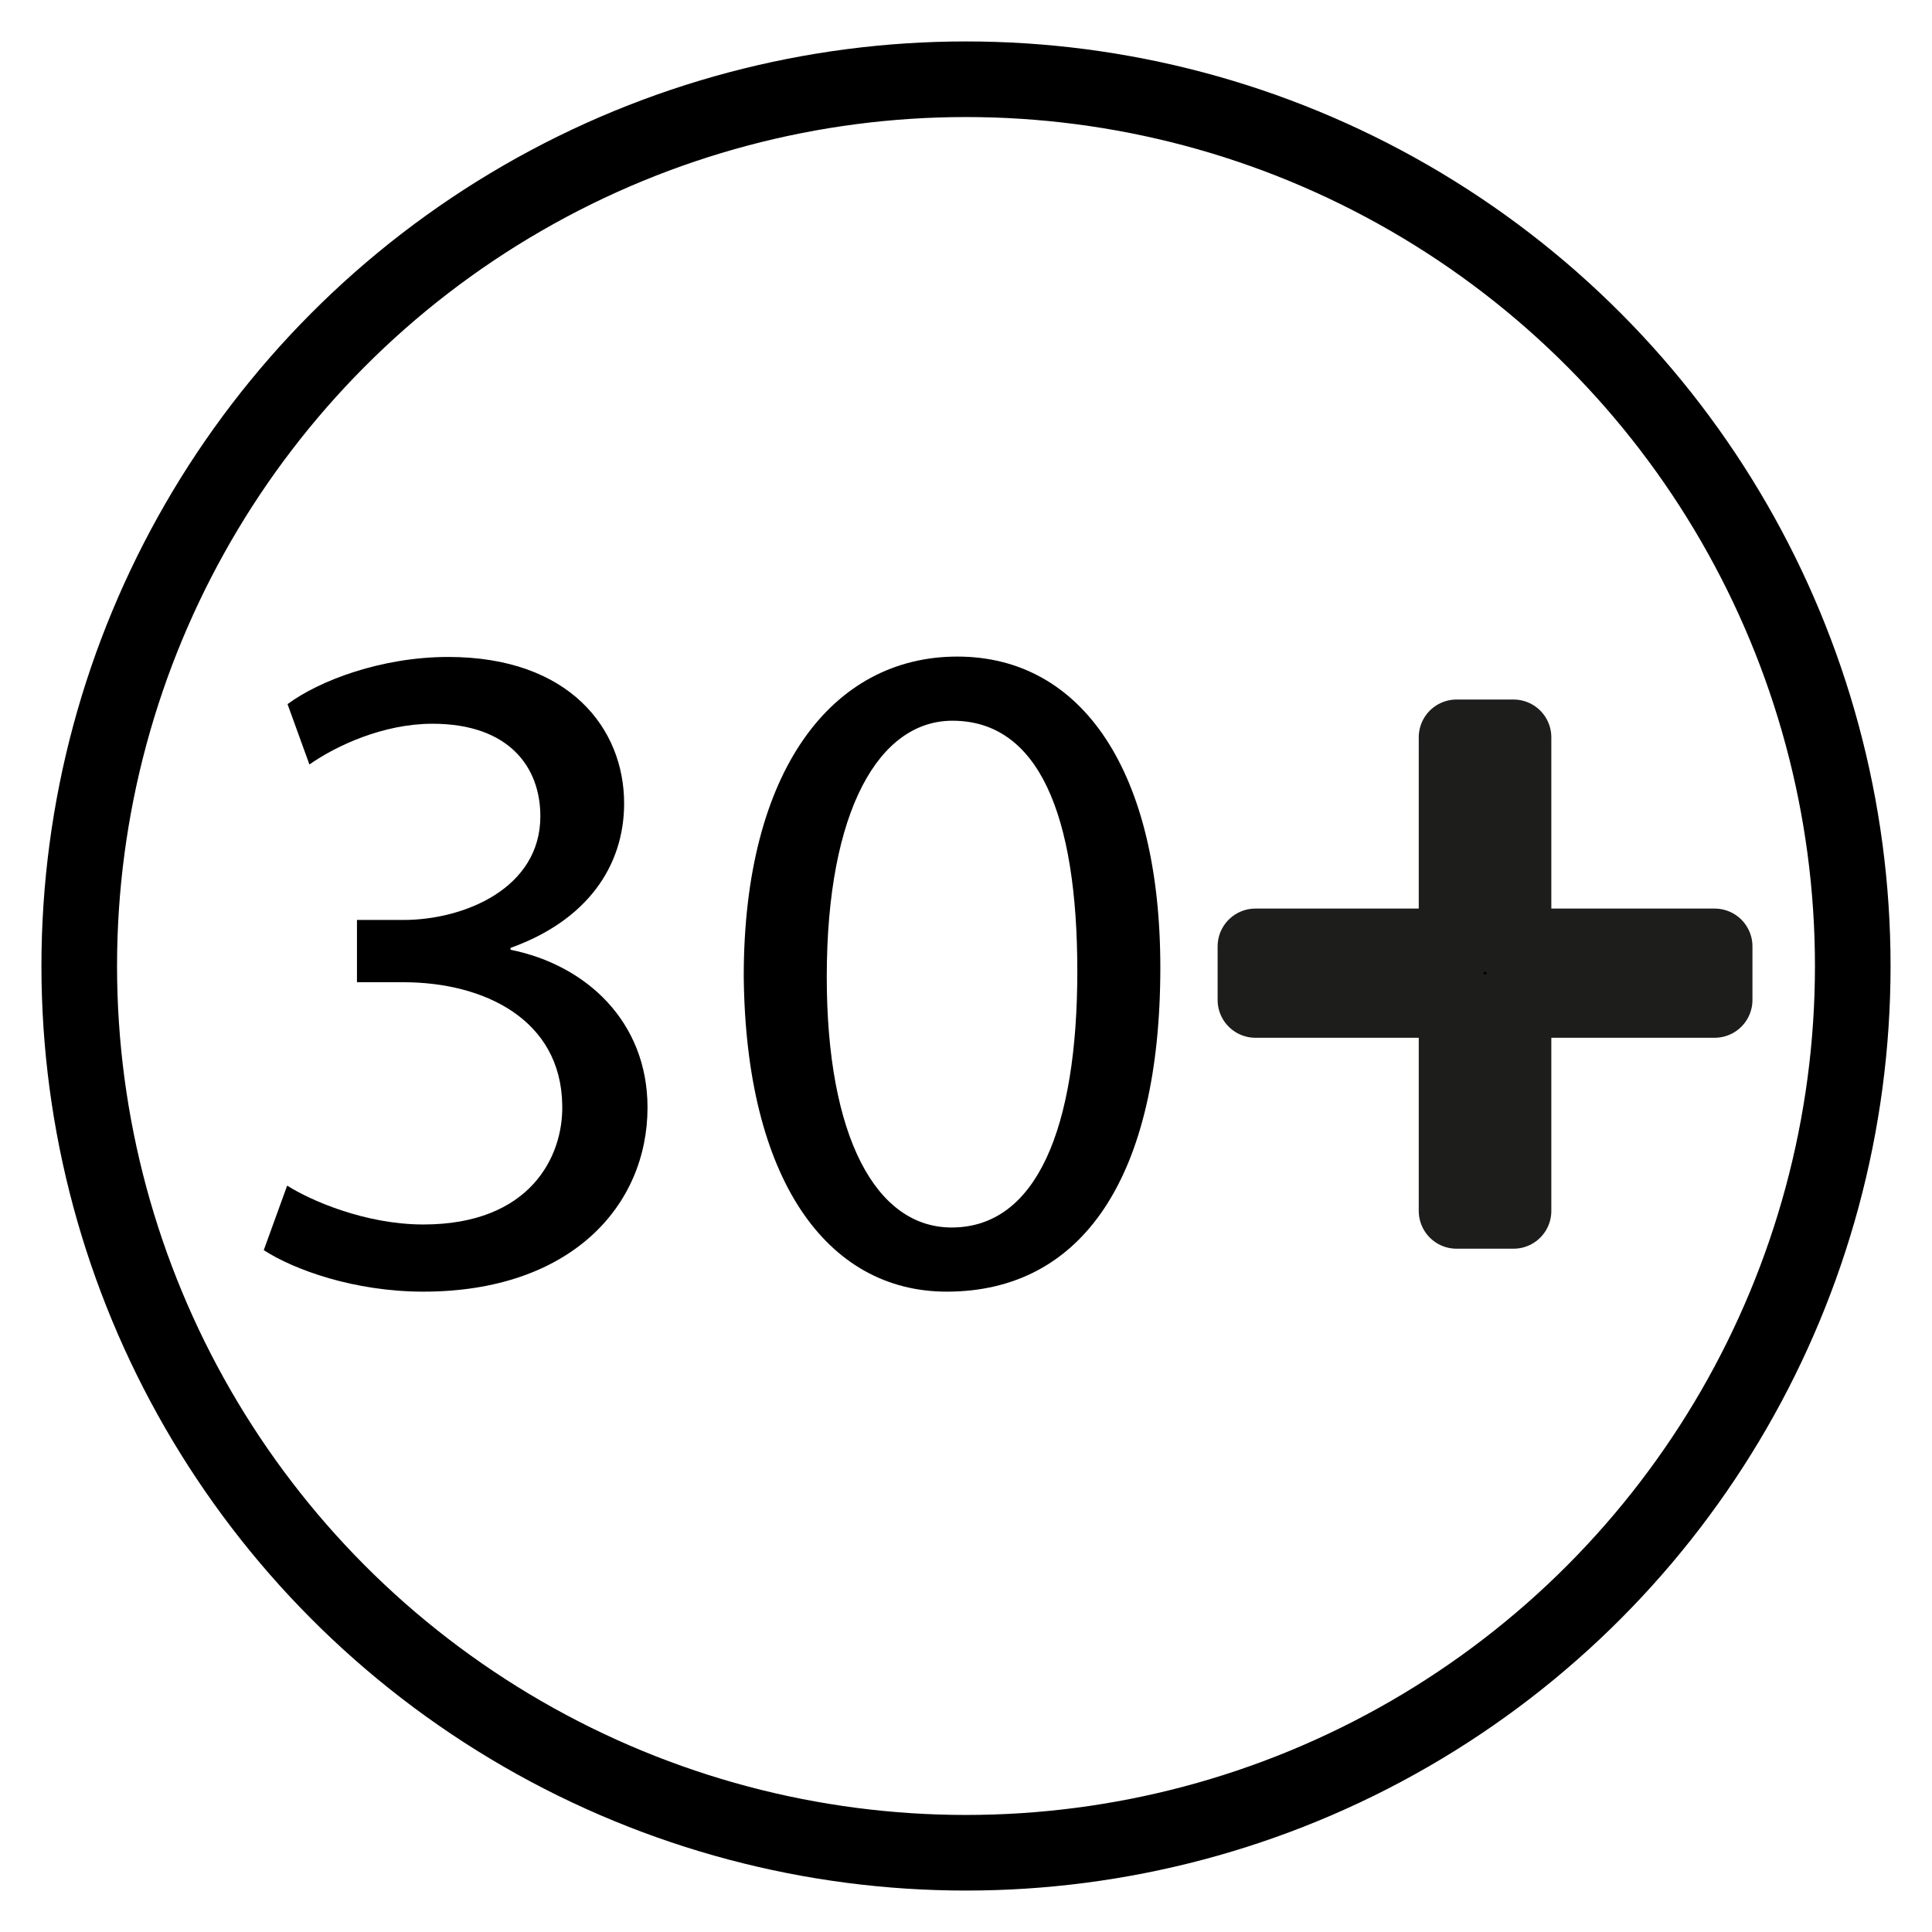 <?xml version="1.0" encoding="utf-8"?>
<!-- Generator: Adobe Illustrator 27.0.0, SVG Export Plug-In . SVG Version: 6.00 Build 0)  -->
<svg version="1.1" id="Capa_1" xmlns="http://www.w3.org/2000/svg" xmlns:xlink="http://www.w3.org/1999/xlink" x="0px" y="0px"
	 viewBox="0 0 512 512" style="enable-background:new 0 0 512 512;" xml:space="preserve">
<style type="text/css">
	.st0{fill:none;stroke:#000000;stroke-width:20.036;stroke-miterlimit:10;}
	.st1{stroke:#1D1D1B;stroke-width:20.036;stroke-linecap:round;stroke-linejoin:round;stroke-miterlimit:10;}
</style>
<g>
	<circle class="st0" cx="256" cy="256" r="235"/>
	<path class="st1" d="M401.1,195.4v55.4h53.3V265h-53.3v55.9H386V265h-53.3v-14.2H386v-55.4H401.1L401.1,195.4z"/>
	<g>
		<path d="M76.1,314.2c6.3,4,20.8,10.3,36.1,10.3c28.3,0,37.1-18,36.8-31.6c-0.3-22.8-20.8-32.6-42.1-32.6H94.6v-16.5h12.3
			c16,0,36.3-8.3,36.3-27.5c0-13-8.3-24.5-28.6-24.5c-13,0-25.5,5.8-32.6,10.8l-5.8-16c8.5-6.3,25-12.5,42.6-12.5
			c32.1,0,46.6,19,46.6,38.8c0,16.8-10,31.1-30.1,38.3v0.5c20,4,36.3,19,36.3,41.8c0,26-20.3,48.8-59.4,48.8
			c-18.3,0-34.3-5.8-42.3-11L76.1,314.2z"/>
		<path d="M307.5,256.4c0,55.3-20.5,85.9-56.6,85.9c-31.8,0-53.3-29.8-53.8-83.6c0-54.6,23.5-84.7,56.6-84.7
			S307.5,204.5,307.5,256.4z M219.1,258.9c0,42.3,13,66.4,33.1,66.4c22.5,0,33.3-26.3,33.3-67.9S275.2,191,252.4,191
			C233.1,191,219.1,214.5,219.1,258.9z"/>
	</g>
</g>
</svg>
